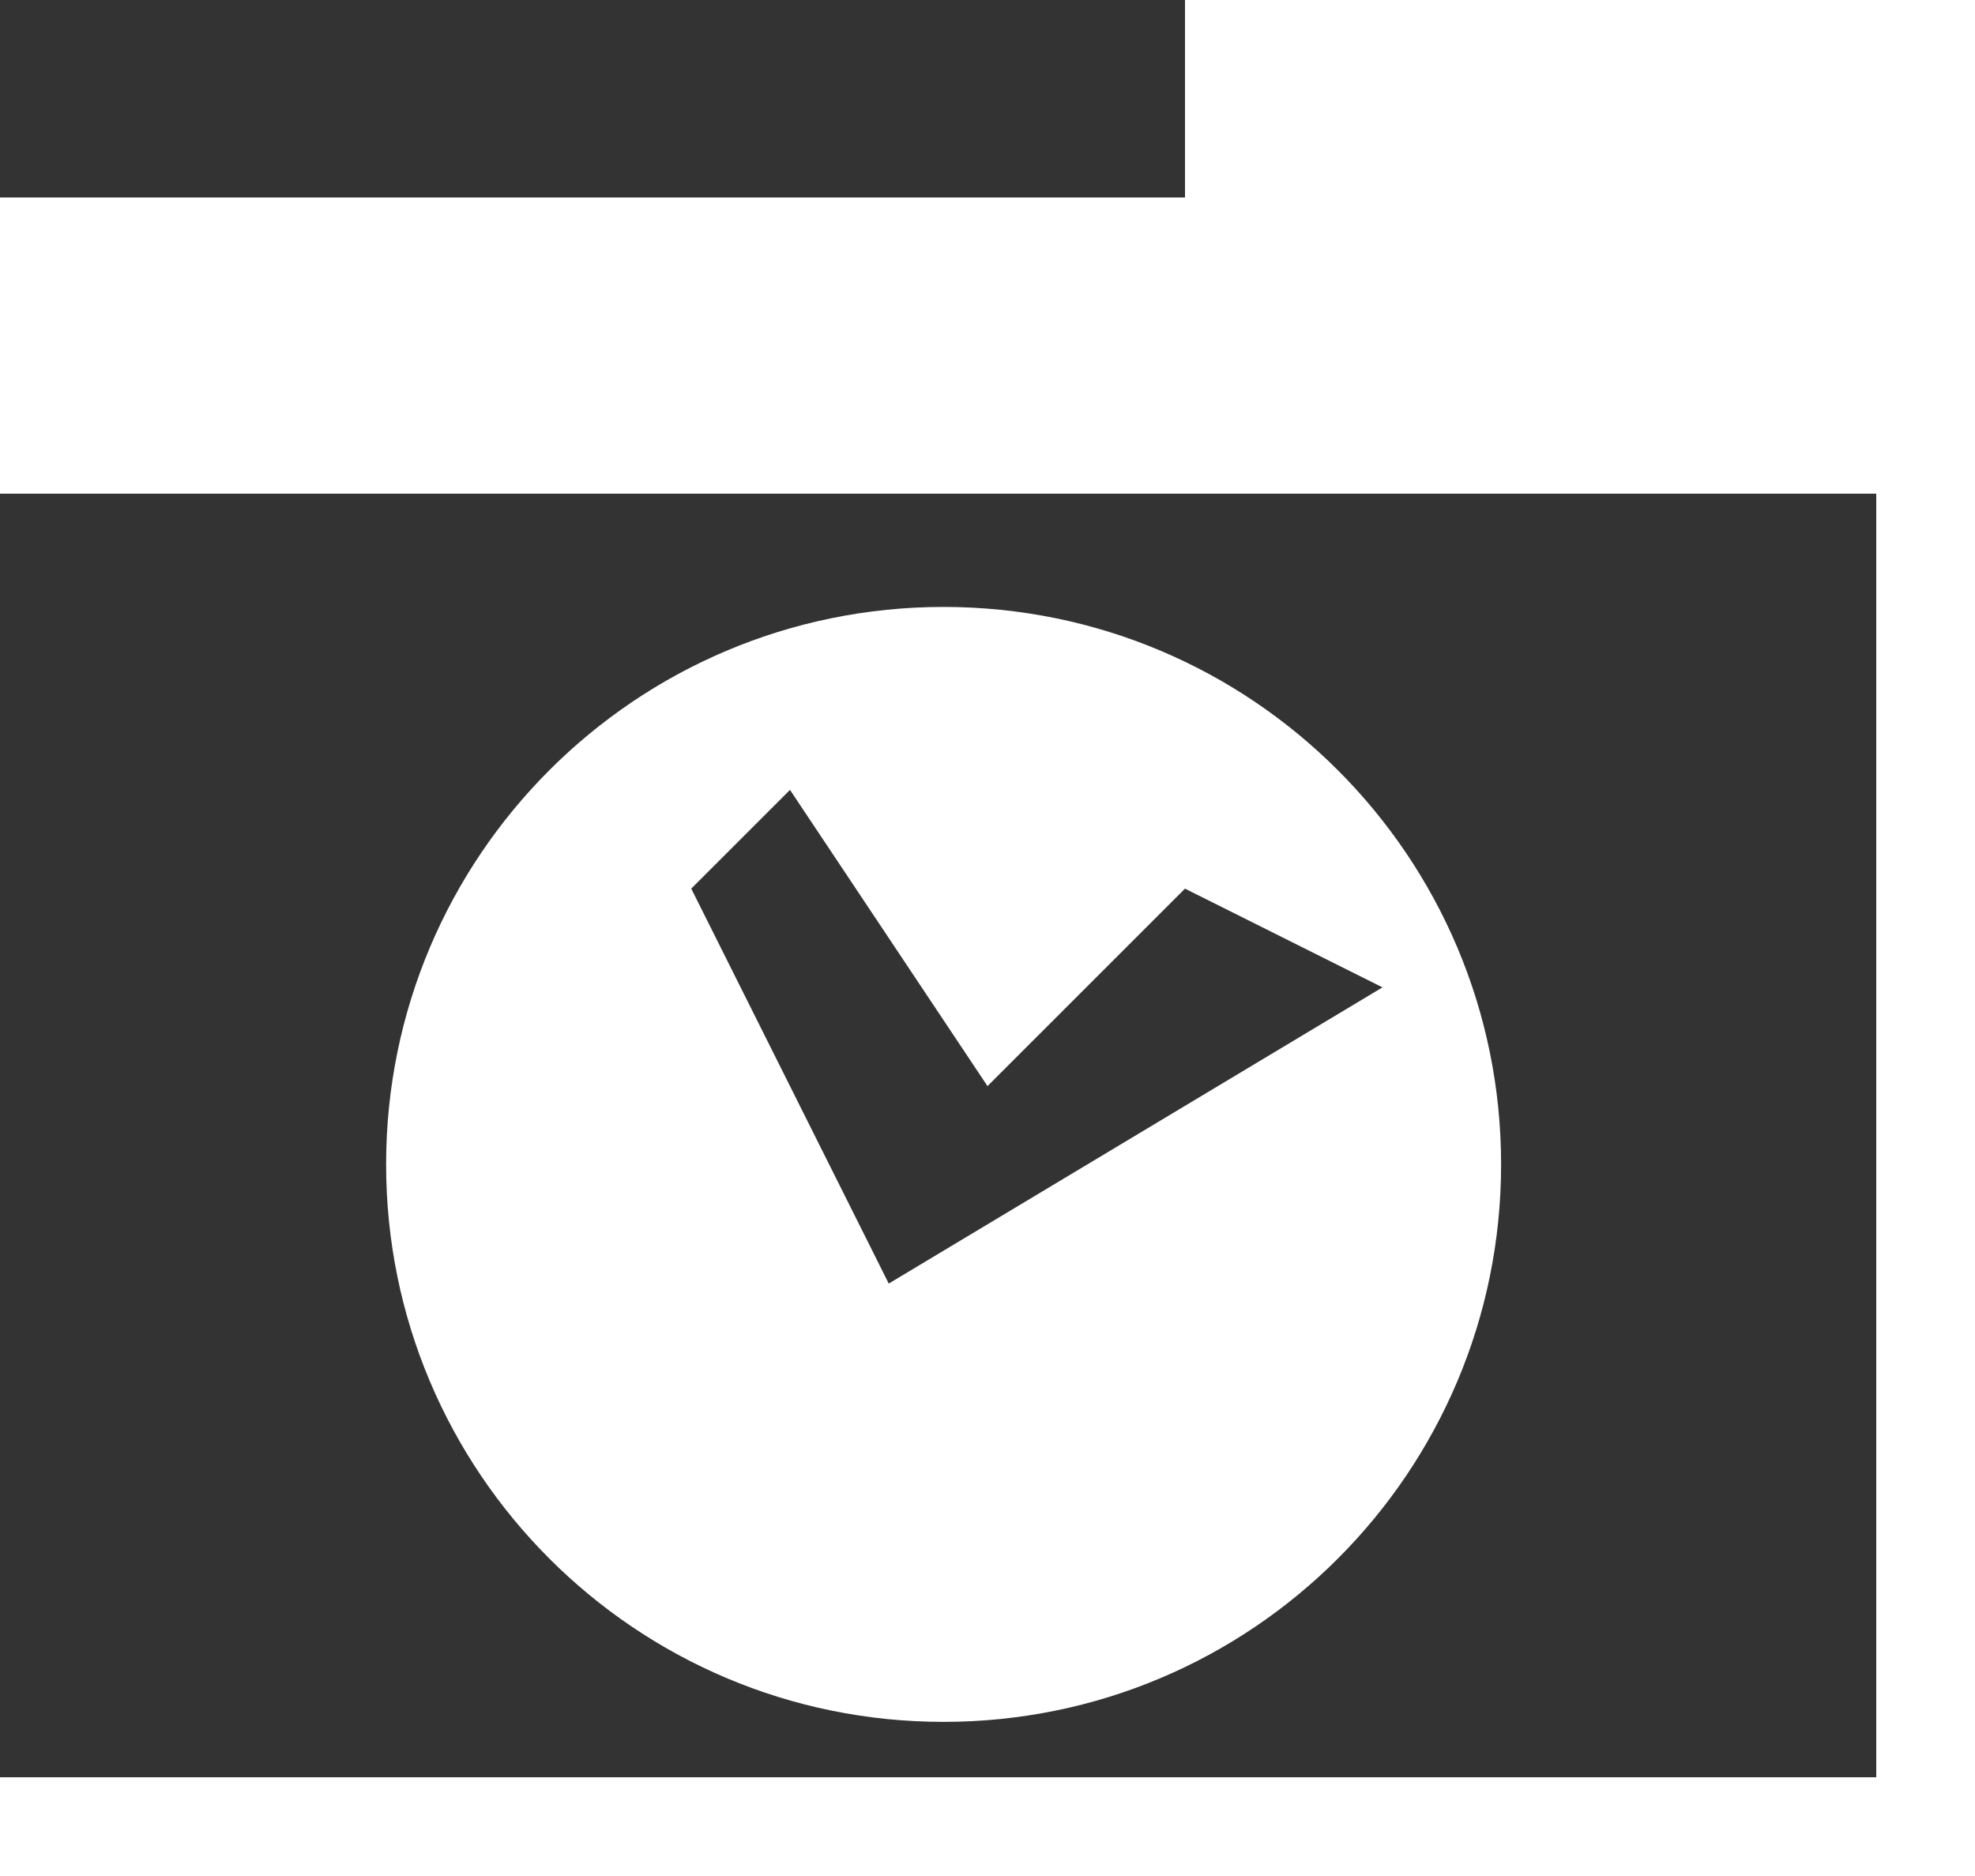 <?xml version="1.0" encoding="iso-8859-1"?>
<!-- Generator: Adobe Illustrator 14.0.0, SVG Export Plug-In . SVG Version: 6.00 Build 43363)  -->
<!DOCTYPE svg PUBLIC "-//W3C//DTD SVG 1.1//EN" "http://www.w3.org/Graphics/SVG/1.1/DTD/svg11.dtd">
<svg version="1.1" id="icon-s-browsing-history-layer"
	 xmlns="http://www.w3.org/2000/svg" xmlns:xlink="http://www.w3.org/1999/xlink" x="0px" y="0px" width="20px" height="19px"
	 viewBox="0 0 20 19" style="enable-background:new 0 0 20 19;" xml:space="preserve">
<g id="icon-s-browsing-history">
	<rect x="0.105" y="0.001" style="fill:none;" width="19" height="18"/>
	<rect style="fill:#333333;" width="12" height="2"/>
	<g>
		<g>
			<polygon style="fill:#333333;" points="10,11 8,8 7,9 9,13 14,10 12,9 			"/>
		</g>
		<g>
			<path style="fill:#333333;" d="M0,5v13h19V5H0z M9.555,17.439c-3.118,0-5.645-2.527-5.645-5.646s2.527-5.646,5.645-5.646
				c3.119,0,5.646,2.527,5.646,5.646S12.674,17.439,9.555,17.439z"/>
		</g>
	</g>
</g>
</svg>
